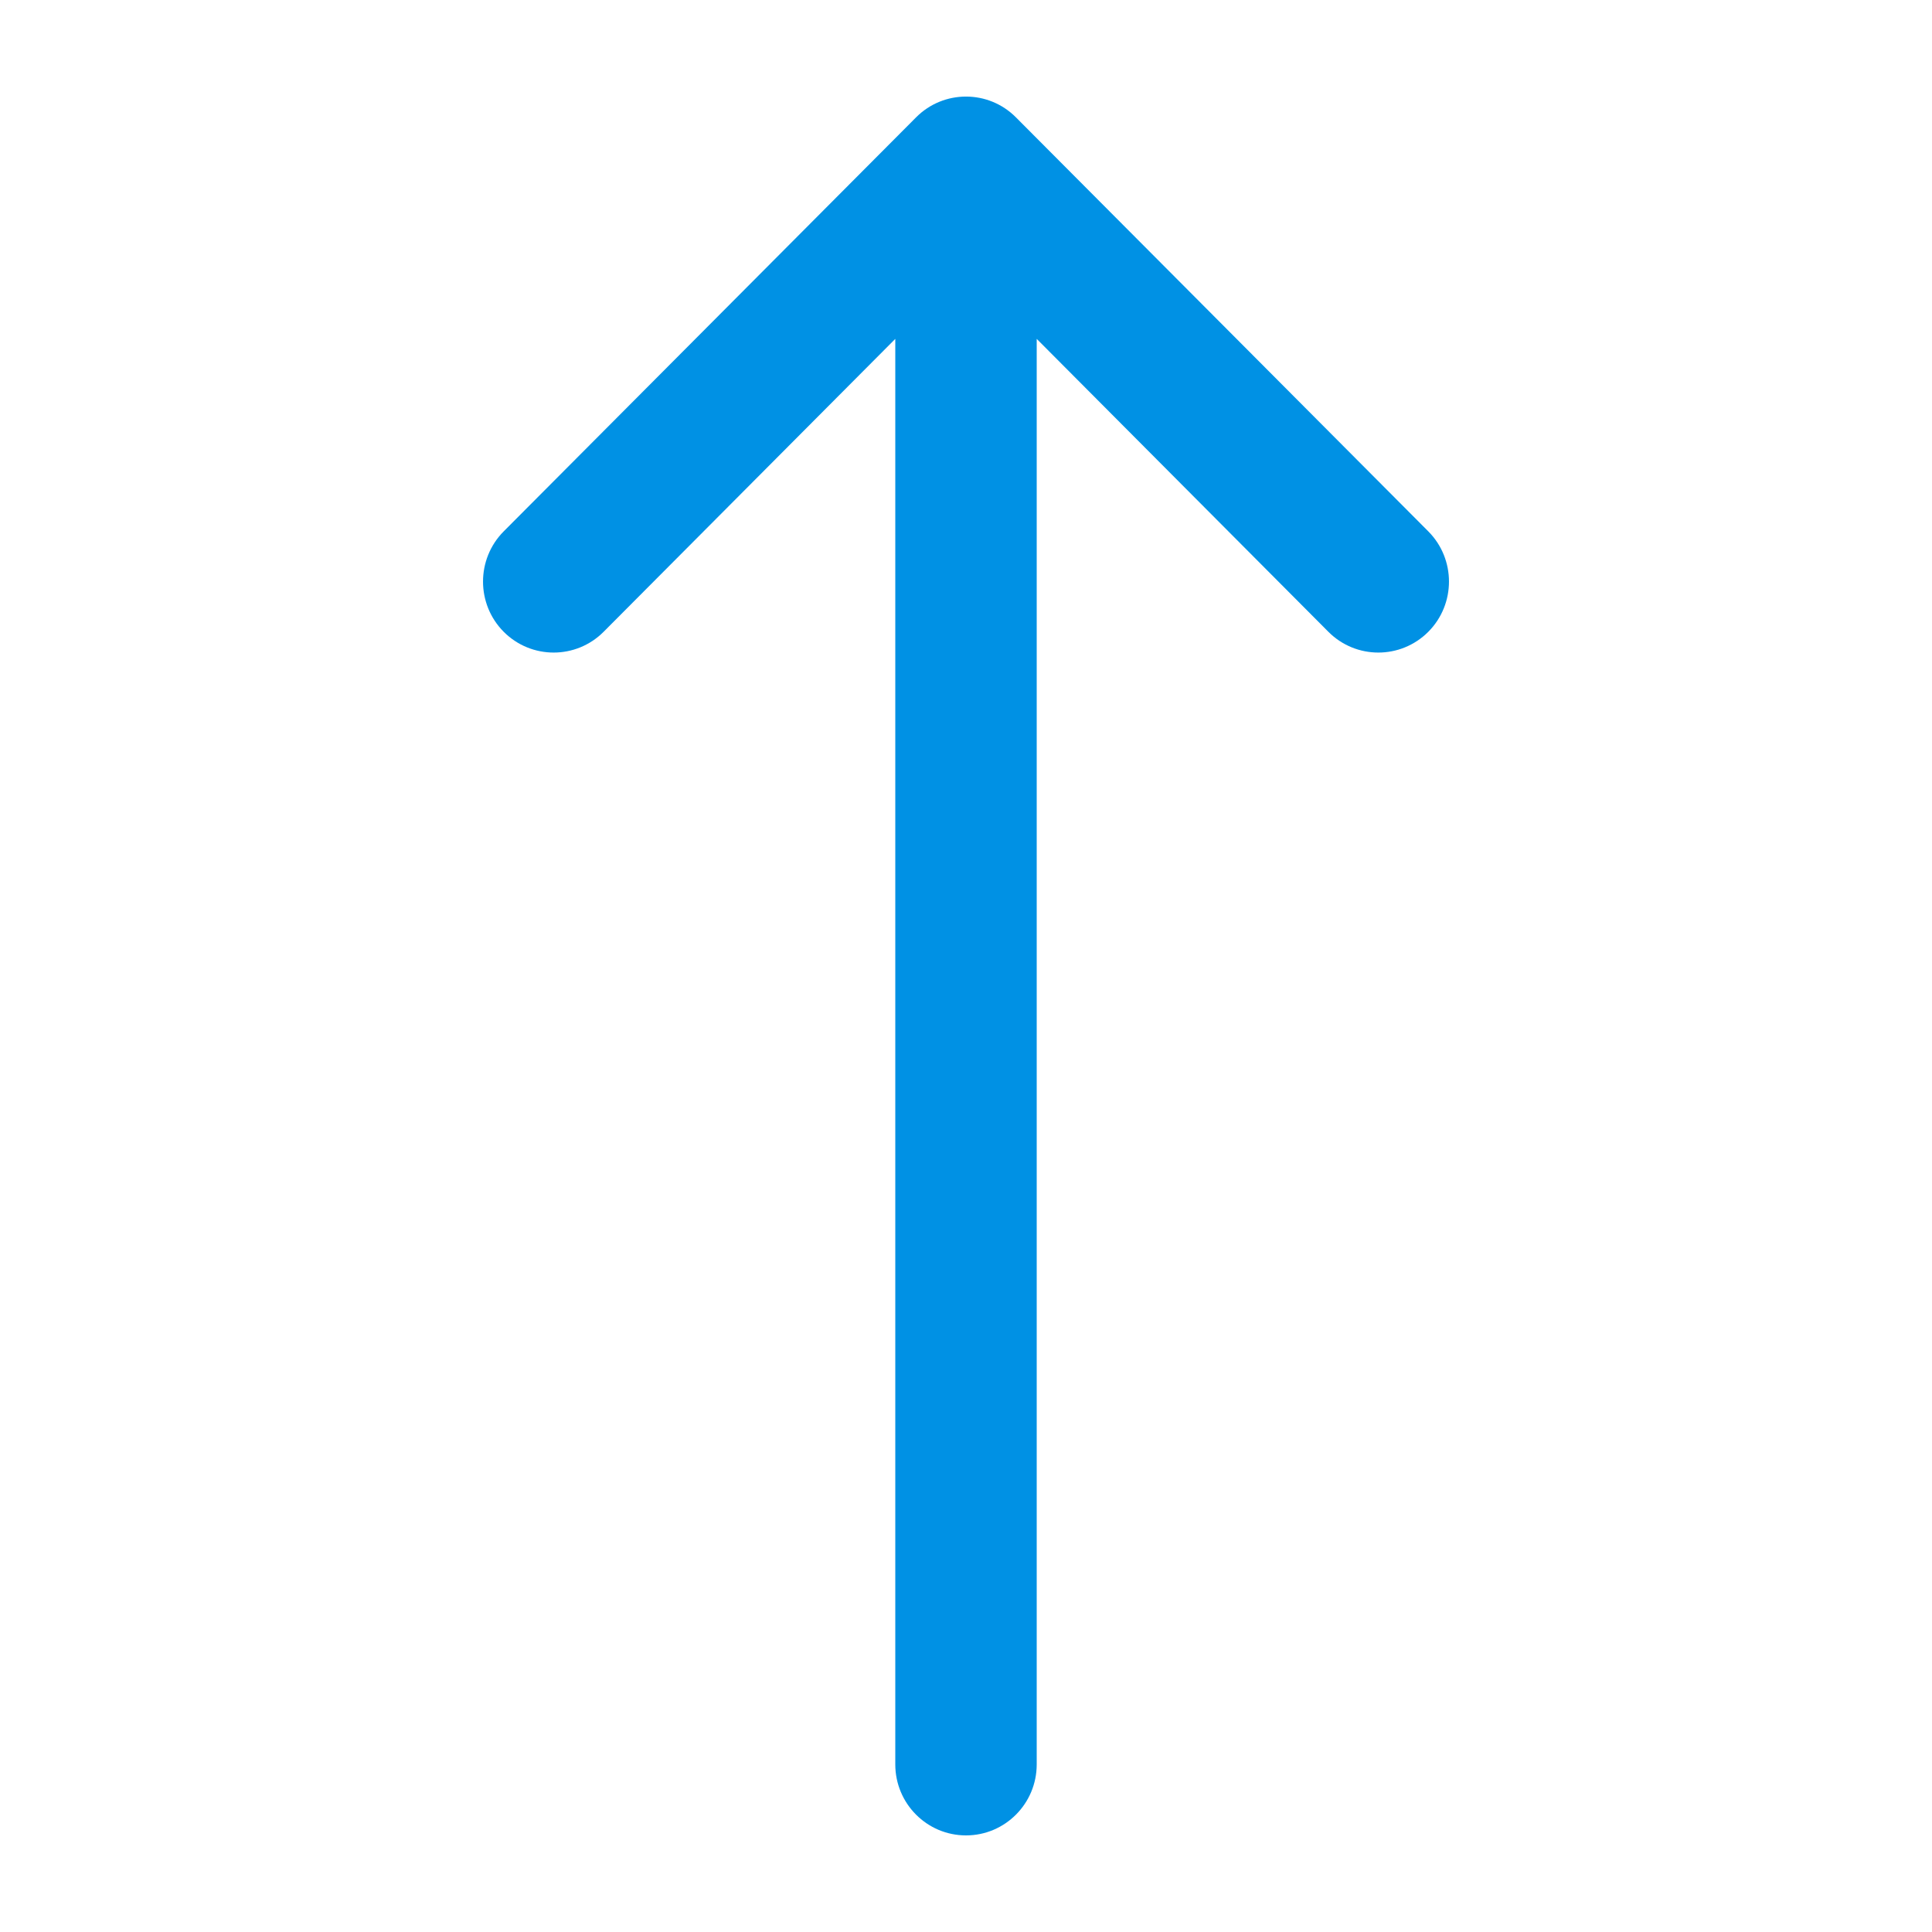 <svg width="20" height="20" viewBox="0 0 20 20" fill="none" xmlns="http://www.w3.org/2000/svg">
<path fill-rule="evenodd" clip-rule="evenodd" d="M9.483 1.215C9.768 0.928 10.232 0.928 10.517 1.215L14.786 5.501C15.071 5.788 15.071 6.253 14.786 6.54C14.5 6.827 14.037 6.827 13.751 6.54L10.732 3.508V18.265C10.732 18.671 10.404 19 10 19C9.596 19 9.268 18.671 9.268 18.265V3.508L6.249 6.54C5.963 6.827 5.5 6.827 5.214 6.54C4.929 6.253 4.929 5.788 5.214 5.501L9.483 1.215Z" fill="#0091E4"/>
</svg>
